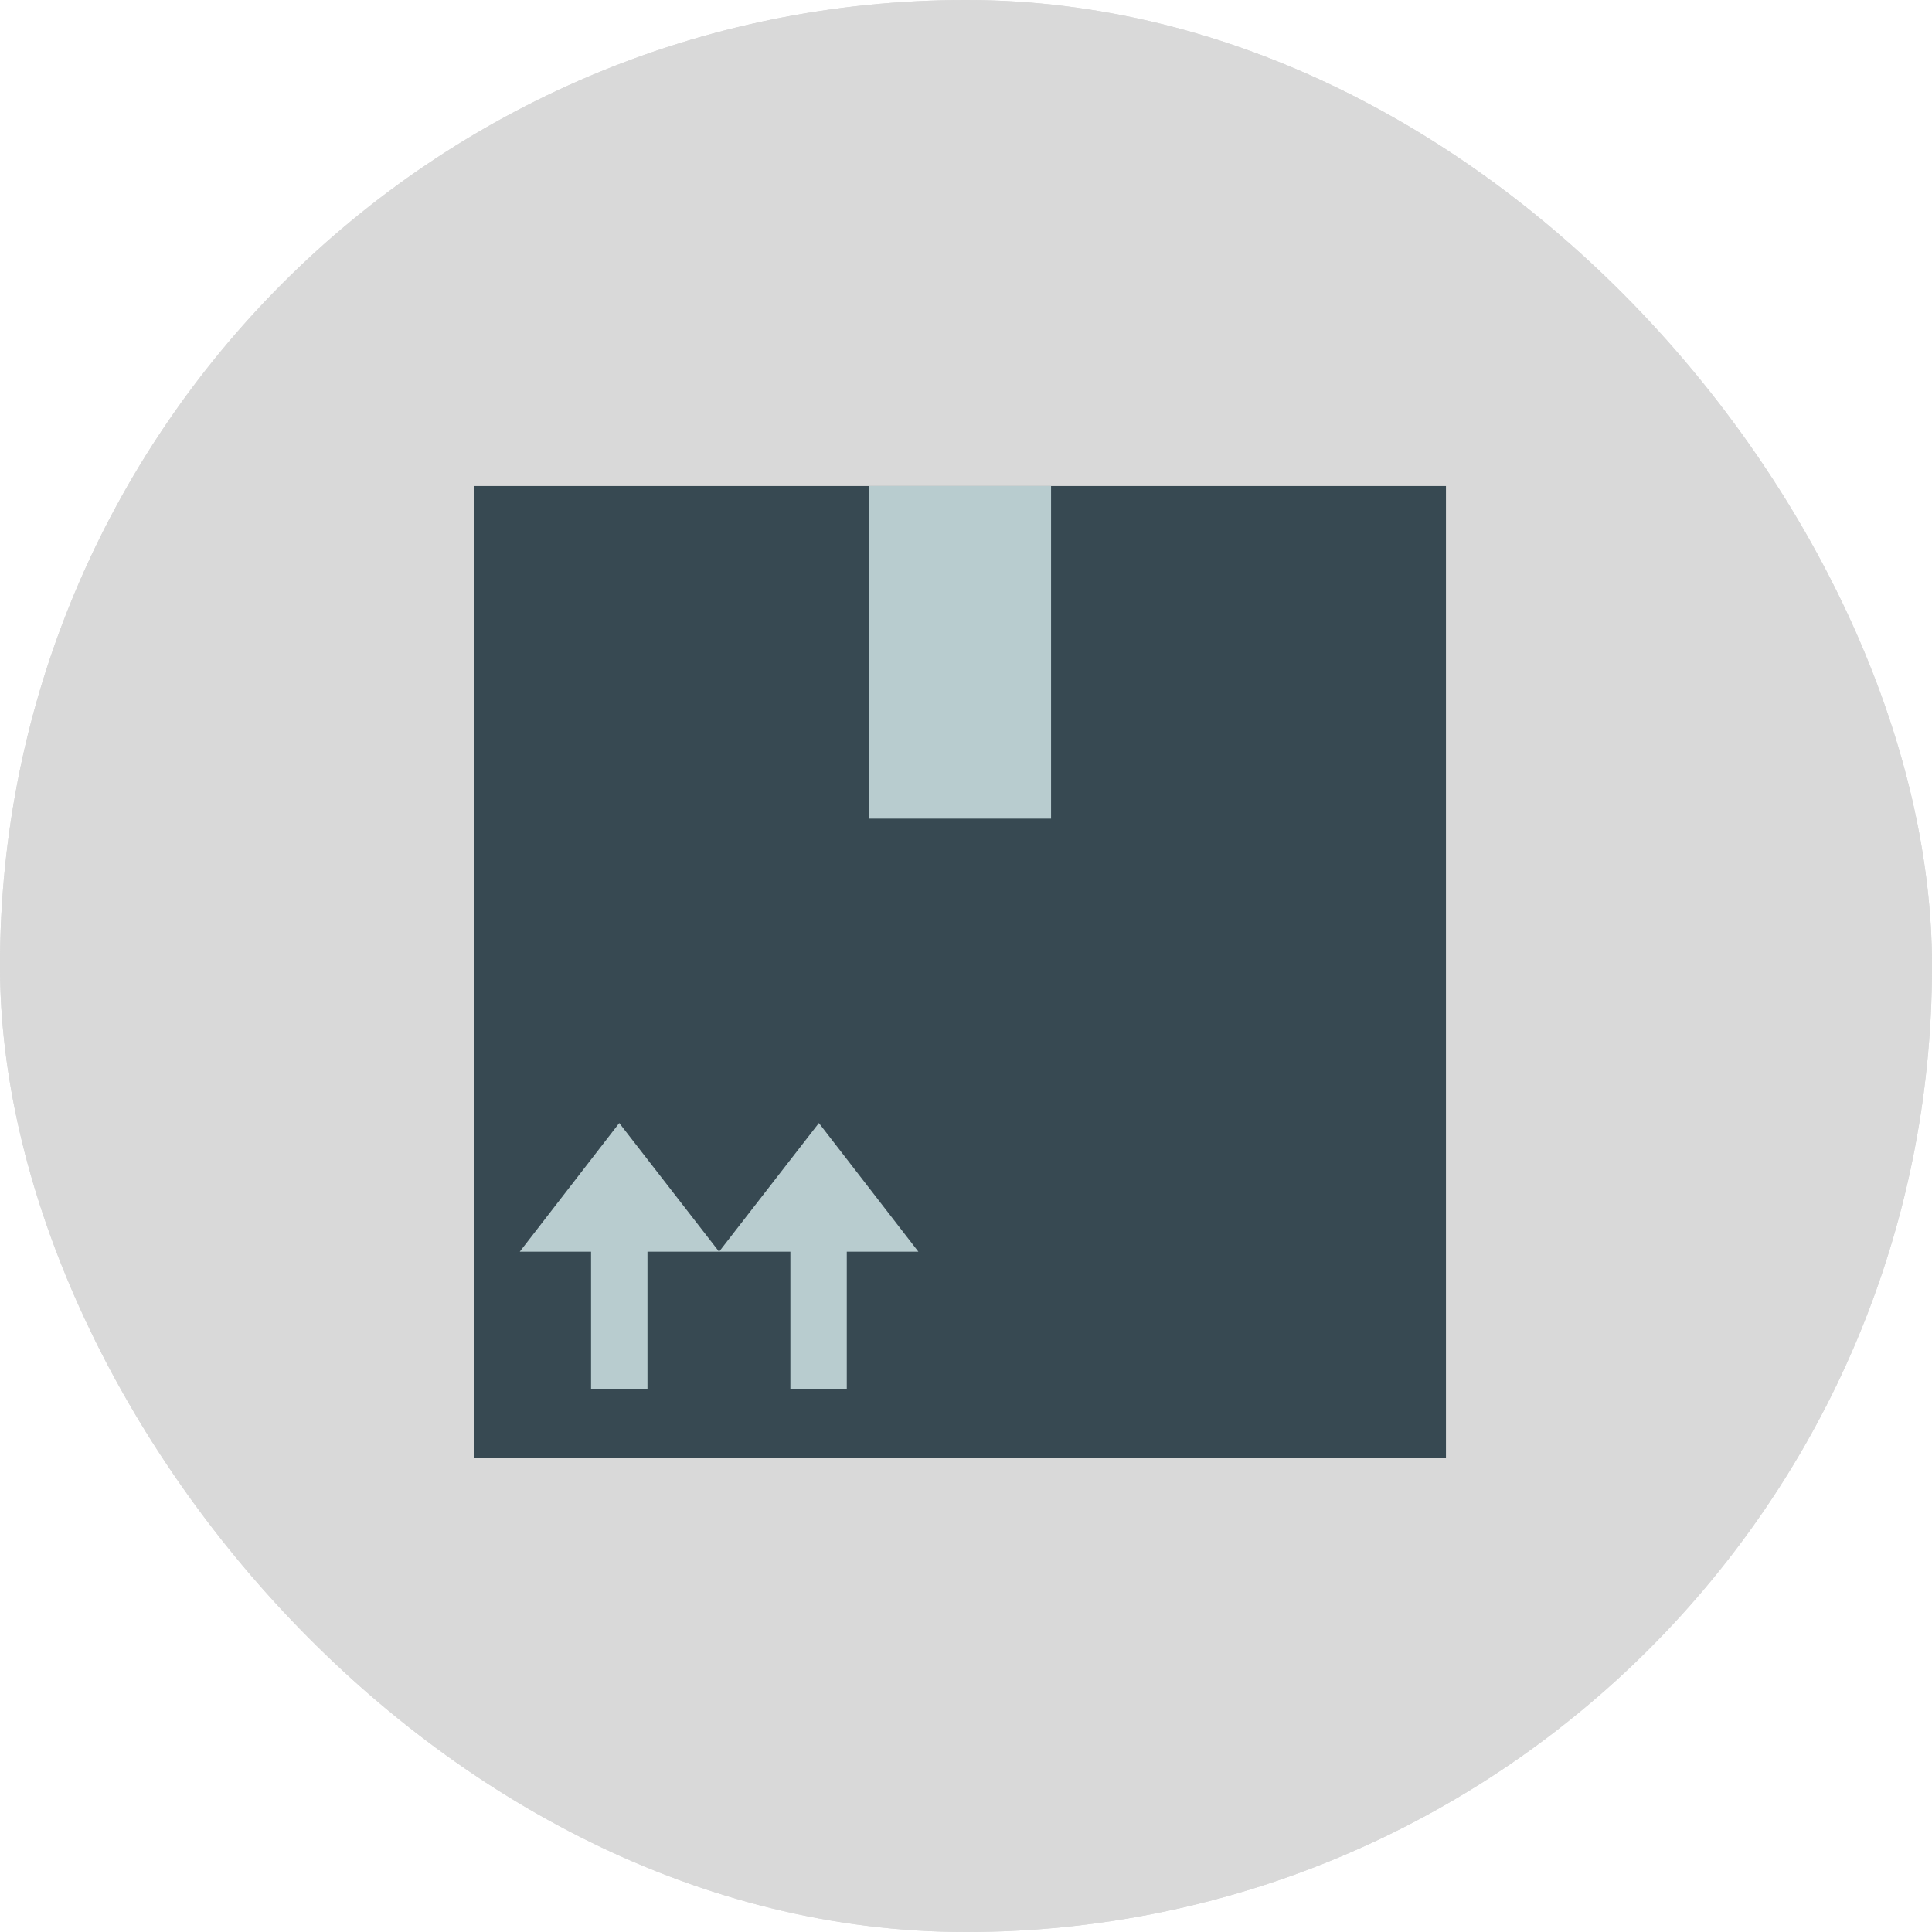 <svg width="320" height="320" viewBox="0 0 320 320" fill="none" xmlns="http://www.w3.org/2000/svg">
<g clip-path="url(#clip0_5824_40255)">
<rect width="320" height="320" rx="160" fill="#D9D9D9"/>
<path d="M320 160C320 204.778 301.622 245.231 271.979 274.281C271.805 274.455 271.595 274.629 271.421 274.839C268.98 277.21 266.469 279.477 263.888 281.674C258.797 286.033 253.426 290.078 247.847 293.74C222.633 310.34 192.432 320 160 320C127.568 320 97.367 310.34 72.153 293.74C66.539 290.044 61.168 285.998 56.112 281.674C53.531 279.477 51.02 277.175 48.579 274.839C48.404 274.664 48.195 274.49 48.021 274.281C18.378 245.231 0 204.778 0 160C0 71.63 71.63 0 160 0C248.37 0 320 71.665 320 160Z" fill="#D9D9D9"/>
<path d="M239.497 80.504H78.49V241.51H239.497V80.504Z" fill="#374952"/>
<path d="M174.088 80.504H143.899V135.593H174.088V80.504Z" fill="#B8CCCF"/>
<path d="M107.242 204.598H97.897V230.012H107.242V204.598Z" fill="#B8CCCF"/>
<path d="M86.089 207.318L102.569 186.012L119.101 207.318H86.089Z" fill="#B8CCCF"/>
<path d="M140.254 204.598H130.91V230.012H140.254V204.598Z" fill="#B8CCCF"/>
<path d="M119.102 207.318L135.633 186.012L152.114 207.318H119.102Z" fill="#B8CCCF"/>
</g>
<defs>
<clipPath id="clip0_5824_40255">
<rect width="320" height="320" rx="160" fill="white"/>
</clipPath>
</defs>
</svg>
